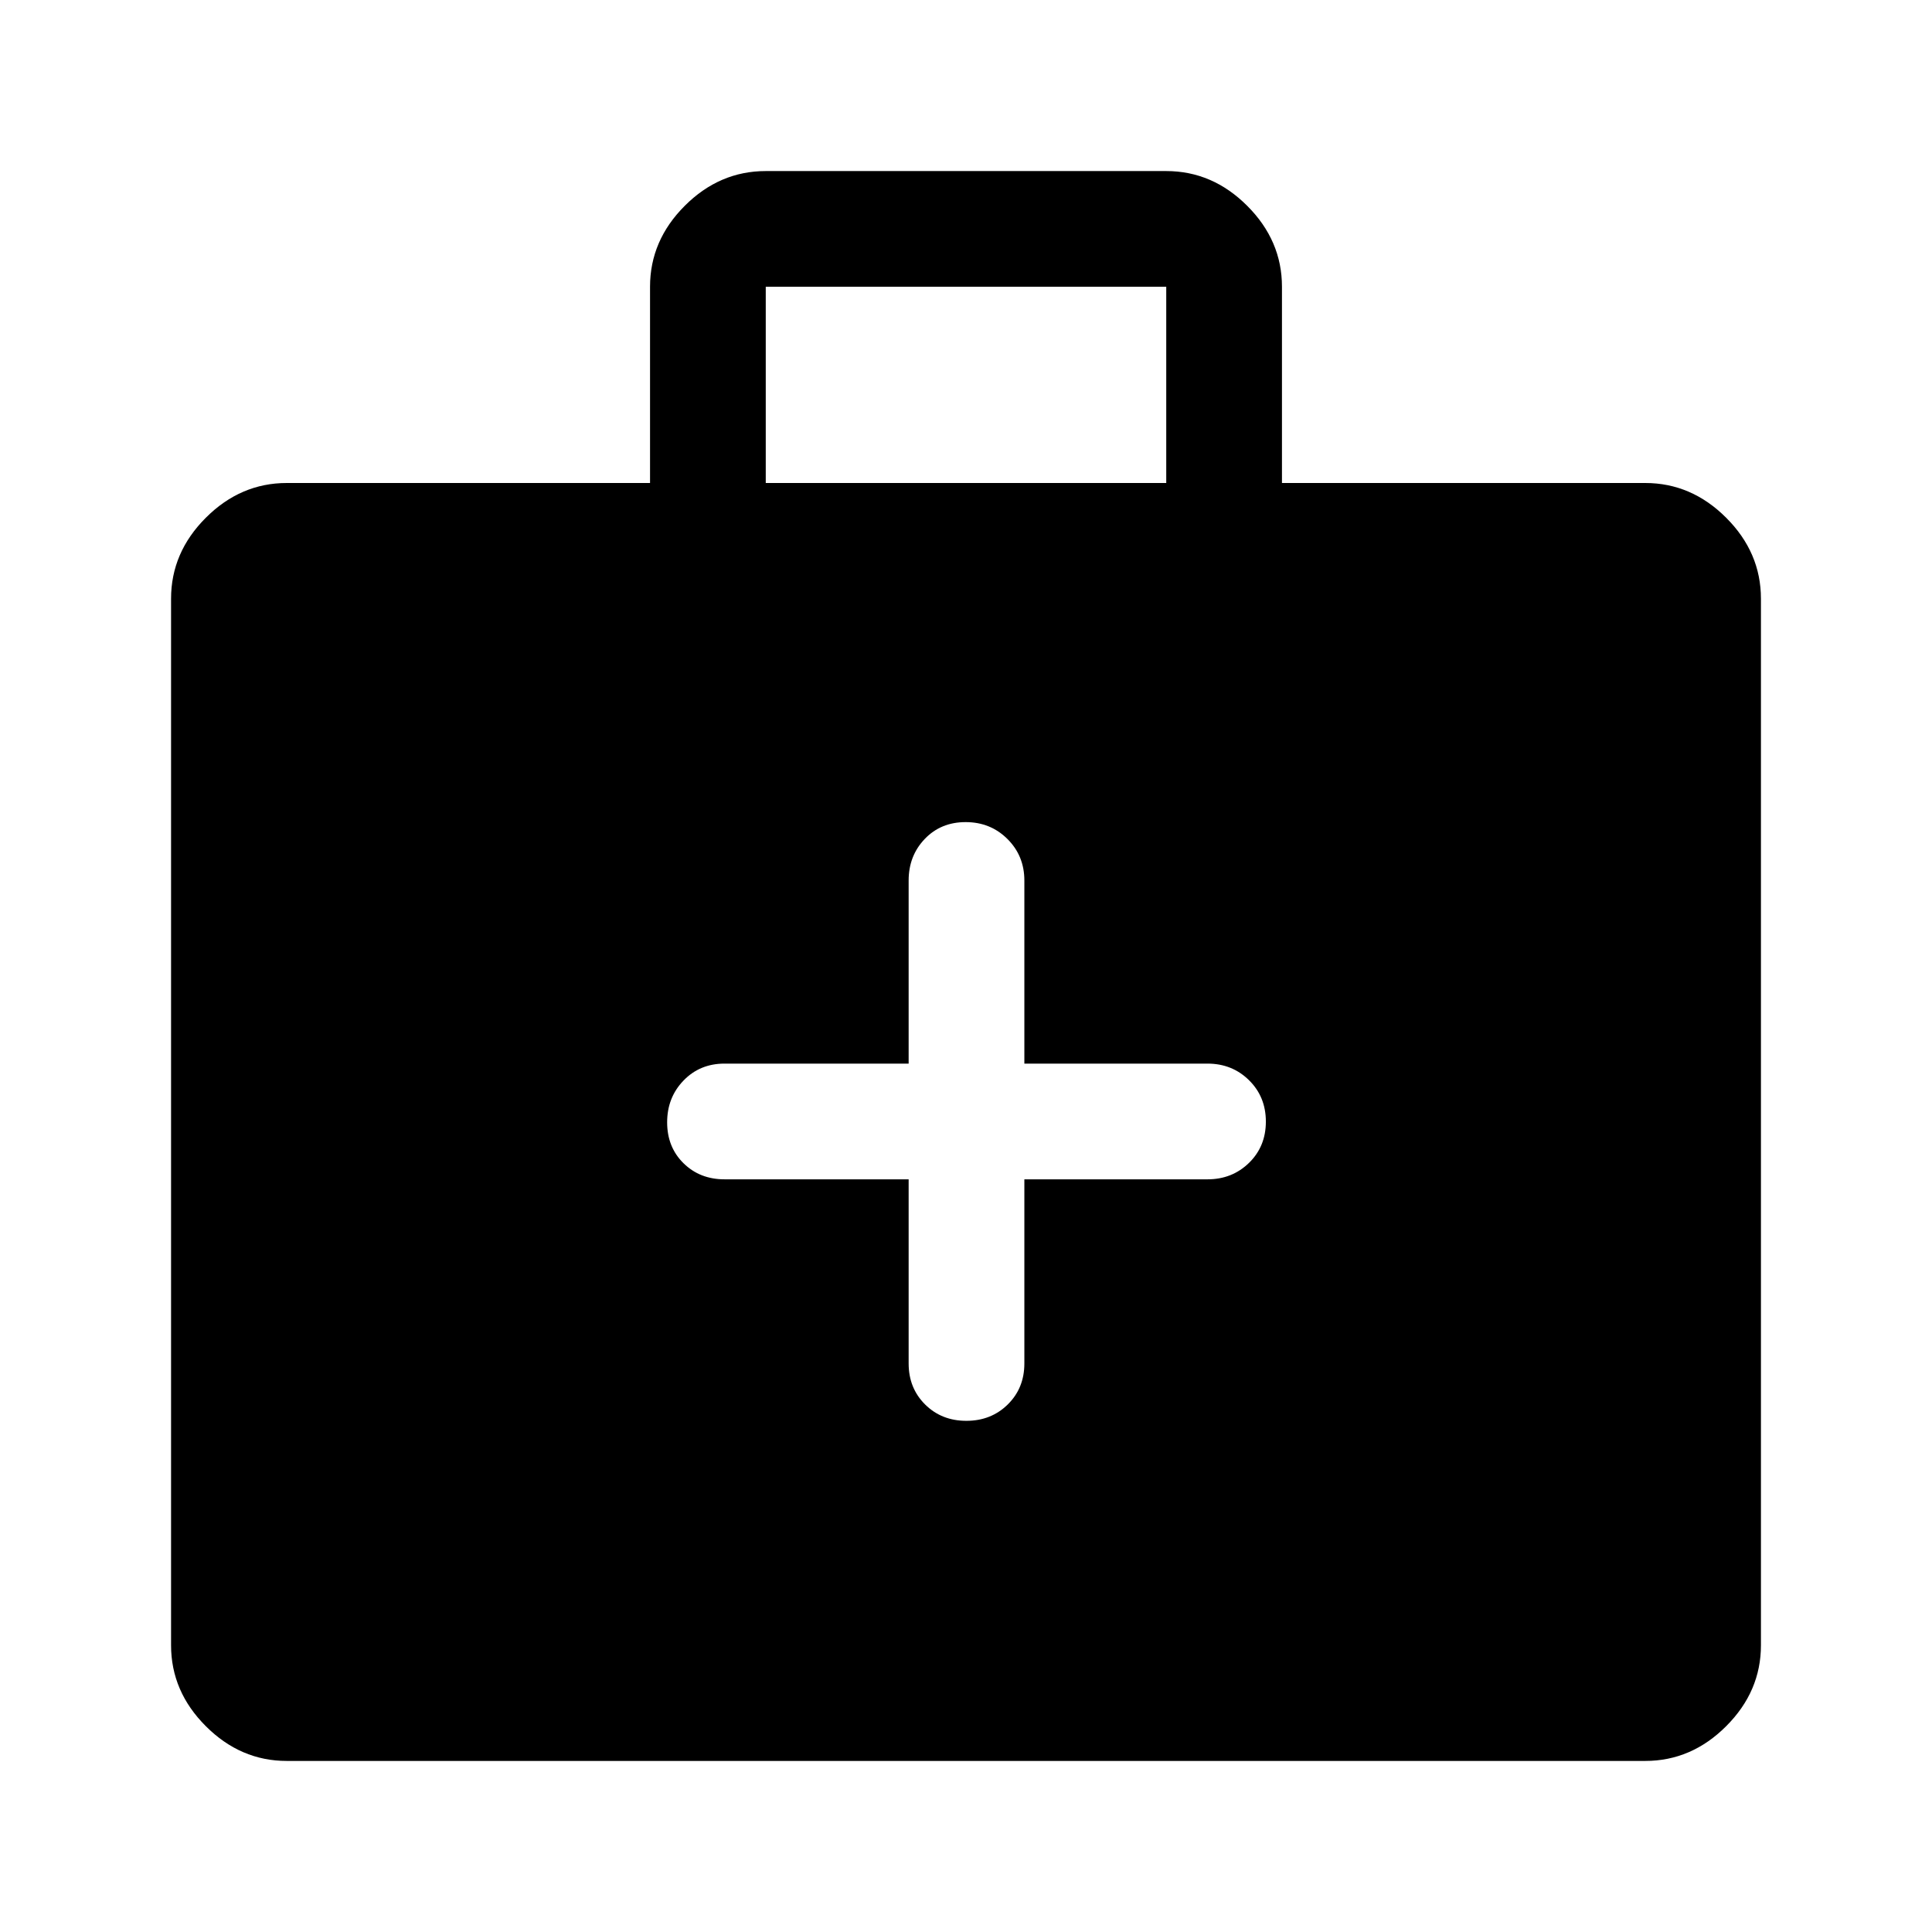<svg xmlns="http://www.w3.org/2000/svg" height="48" viewBox="0 -960 960 960" width="48"><path d="M142.5-85q-22.97 0-40.23-17.27Q85-119.53 85-142.5v-520q0-22.97 17.27-40.23Q119.53-720 142.5-720H323v-97.52q0-22.98 17.27-40.23Q357.53-875 380.5-875h199q22.97 0 40.23 17.27Q637-840.47 637-817.5v97.5h180.5q22.97 0 40.23 17.27Q875-685.47 875-662.5v520q0 22.97-17.27 40.23Q840.47-85 817.5-85h-675Zm238-635h199v-97.5h-199v97.5Zm71 346v91.5q0 12.25 8.18 20.37 8.17 8.13 20.5 8.13 12.32 0 20.57-8.13 8.25-8.12 8.25-20.37V-374h91q12.25 0 20.63-8.18 8.37-8.17 8.37-20.5 0-12.32-8.37-20.57-8.38-8.25-20.63-8.25h-91v-91q0-12.25-8.43-20.63-8.42-8.37-20.75-8.37-12.32 0-20.32 8.37-8 8.38-8 20.63v91H360q-12.25 0-20.37 8.43-8.13 8.42-8.13 20.75 0 12.32 8.13 20.32 8.12 8 20.37 8h91.5Z"/></svg>